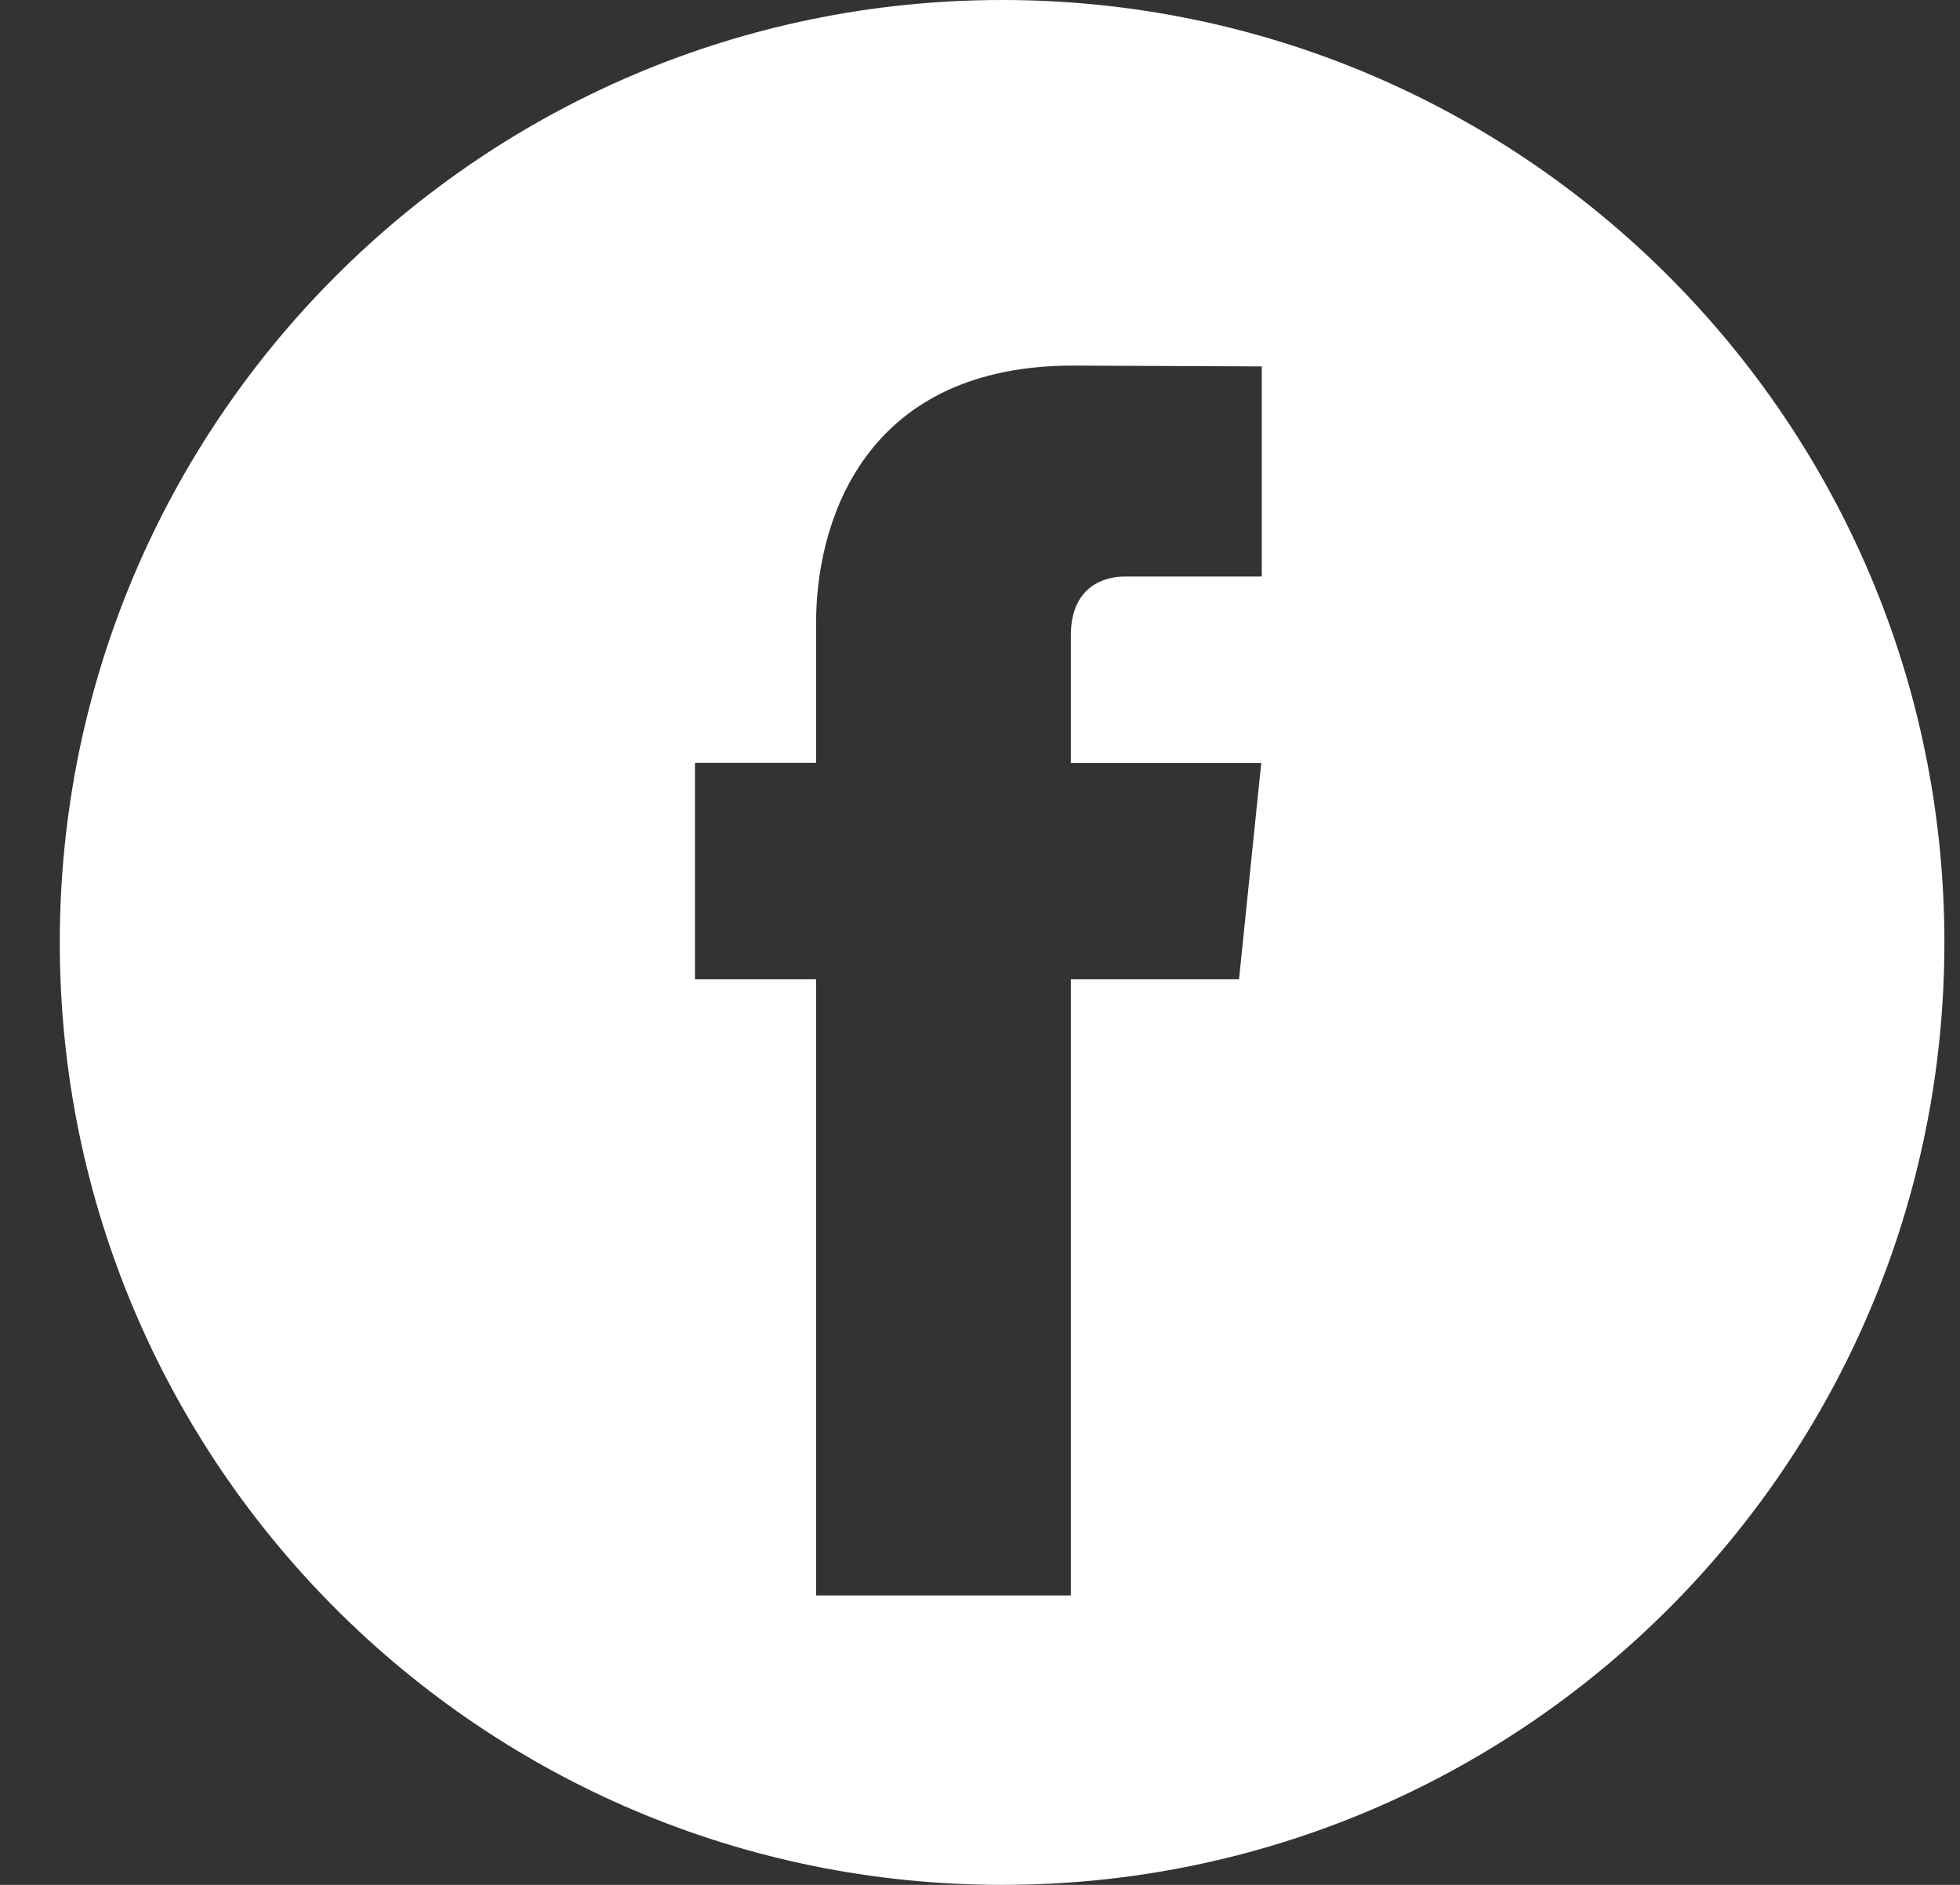 <?xml version="1.0" encoding="UTF-8"?>
<svg width="26px" height="25px" viewBox="0 0 26 25" version="1.1" xmlns="http://www.w3.org/2000/svg" xmlns:xlink="http://www.w3.org/1999/xlink">
    <rect x="0" y="0" width="26" height="25" fill="#333333" stroke="none"/>
    <!-- Generator: Sketch 61.2 (89653) - https://sketch.com -->
    <title>形狀</title>
    <desc>Created with Sketch.</desc>
    <g id="新建投組" stroke="none" stroke-width="1" fill="none" fill-rule="evenodd">
        <g id="LandingPage-新建投組-PC" transform="translate(-1685, -4060)" fill="#FFFFFF" fill-rule="nonzero">
            <g id="Group-8" transform="translate(0, 4022)">
                <g id="Group-19" transform="translate(1647, 38)">
                    <path d="M51.293,0 C58.197,0 63.793,5.596 63.793,12.5 C63.793,19.404 58.197,25 51.293,25 C44.39,25 38.793,19.404 38.793,12.5 C38.793,5.596 44.39,0 51.293,0 Z M54.738,4.86 L52.235,4.849 C49.532,4.849 48.861,6.819 48.827,8.15 L48.826,8.259 L48.826,10.118 L47.219,10.118 L47.219,12.989 L48.826,12.989 L48.826,21.161 L52.205,21.161 L52.205,12.989 L54.436,12.989 L54.731,10.12 L52.205,10.12 L52.205,8.43 C52.205,7.838 52.57,7.669 52.861,7.649 L52.922,7.647 L54.738,7.647 L54.738,4.86 L52.235,4.849 L54.738,4.86 Z" id="形狀"></path>
                </g>
            </g>
        </g>
    </g>
</svg>